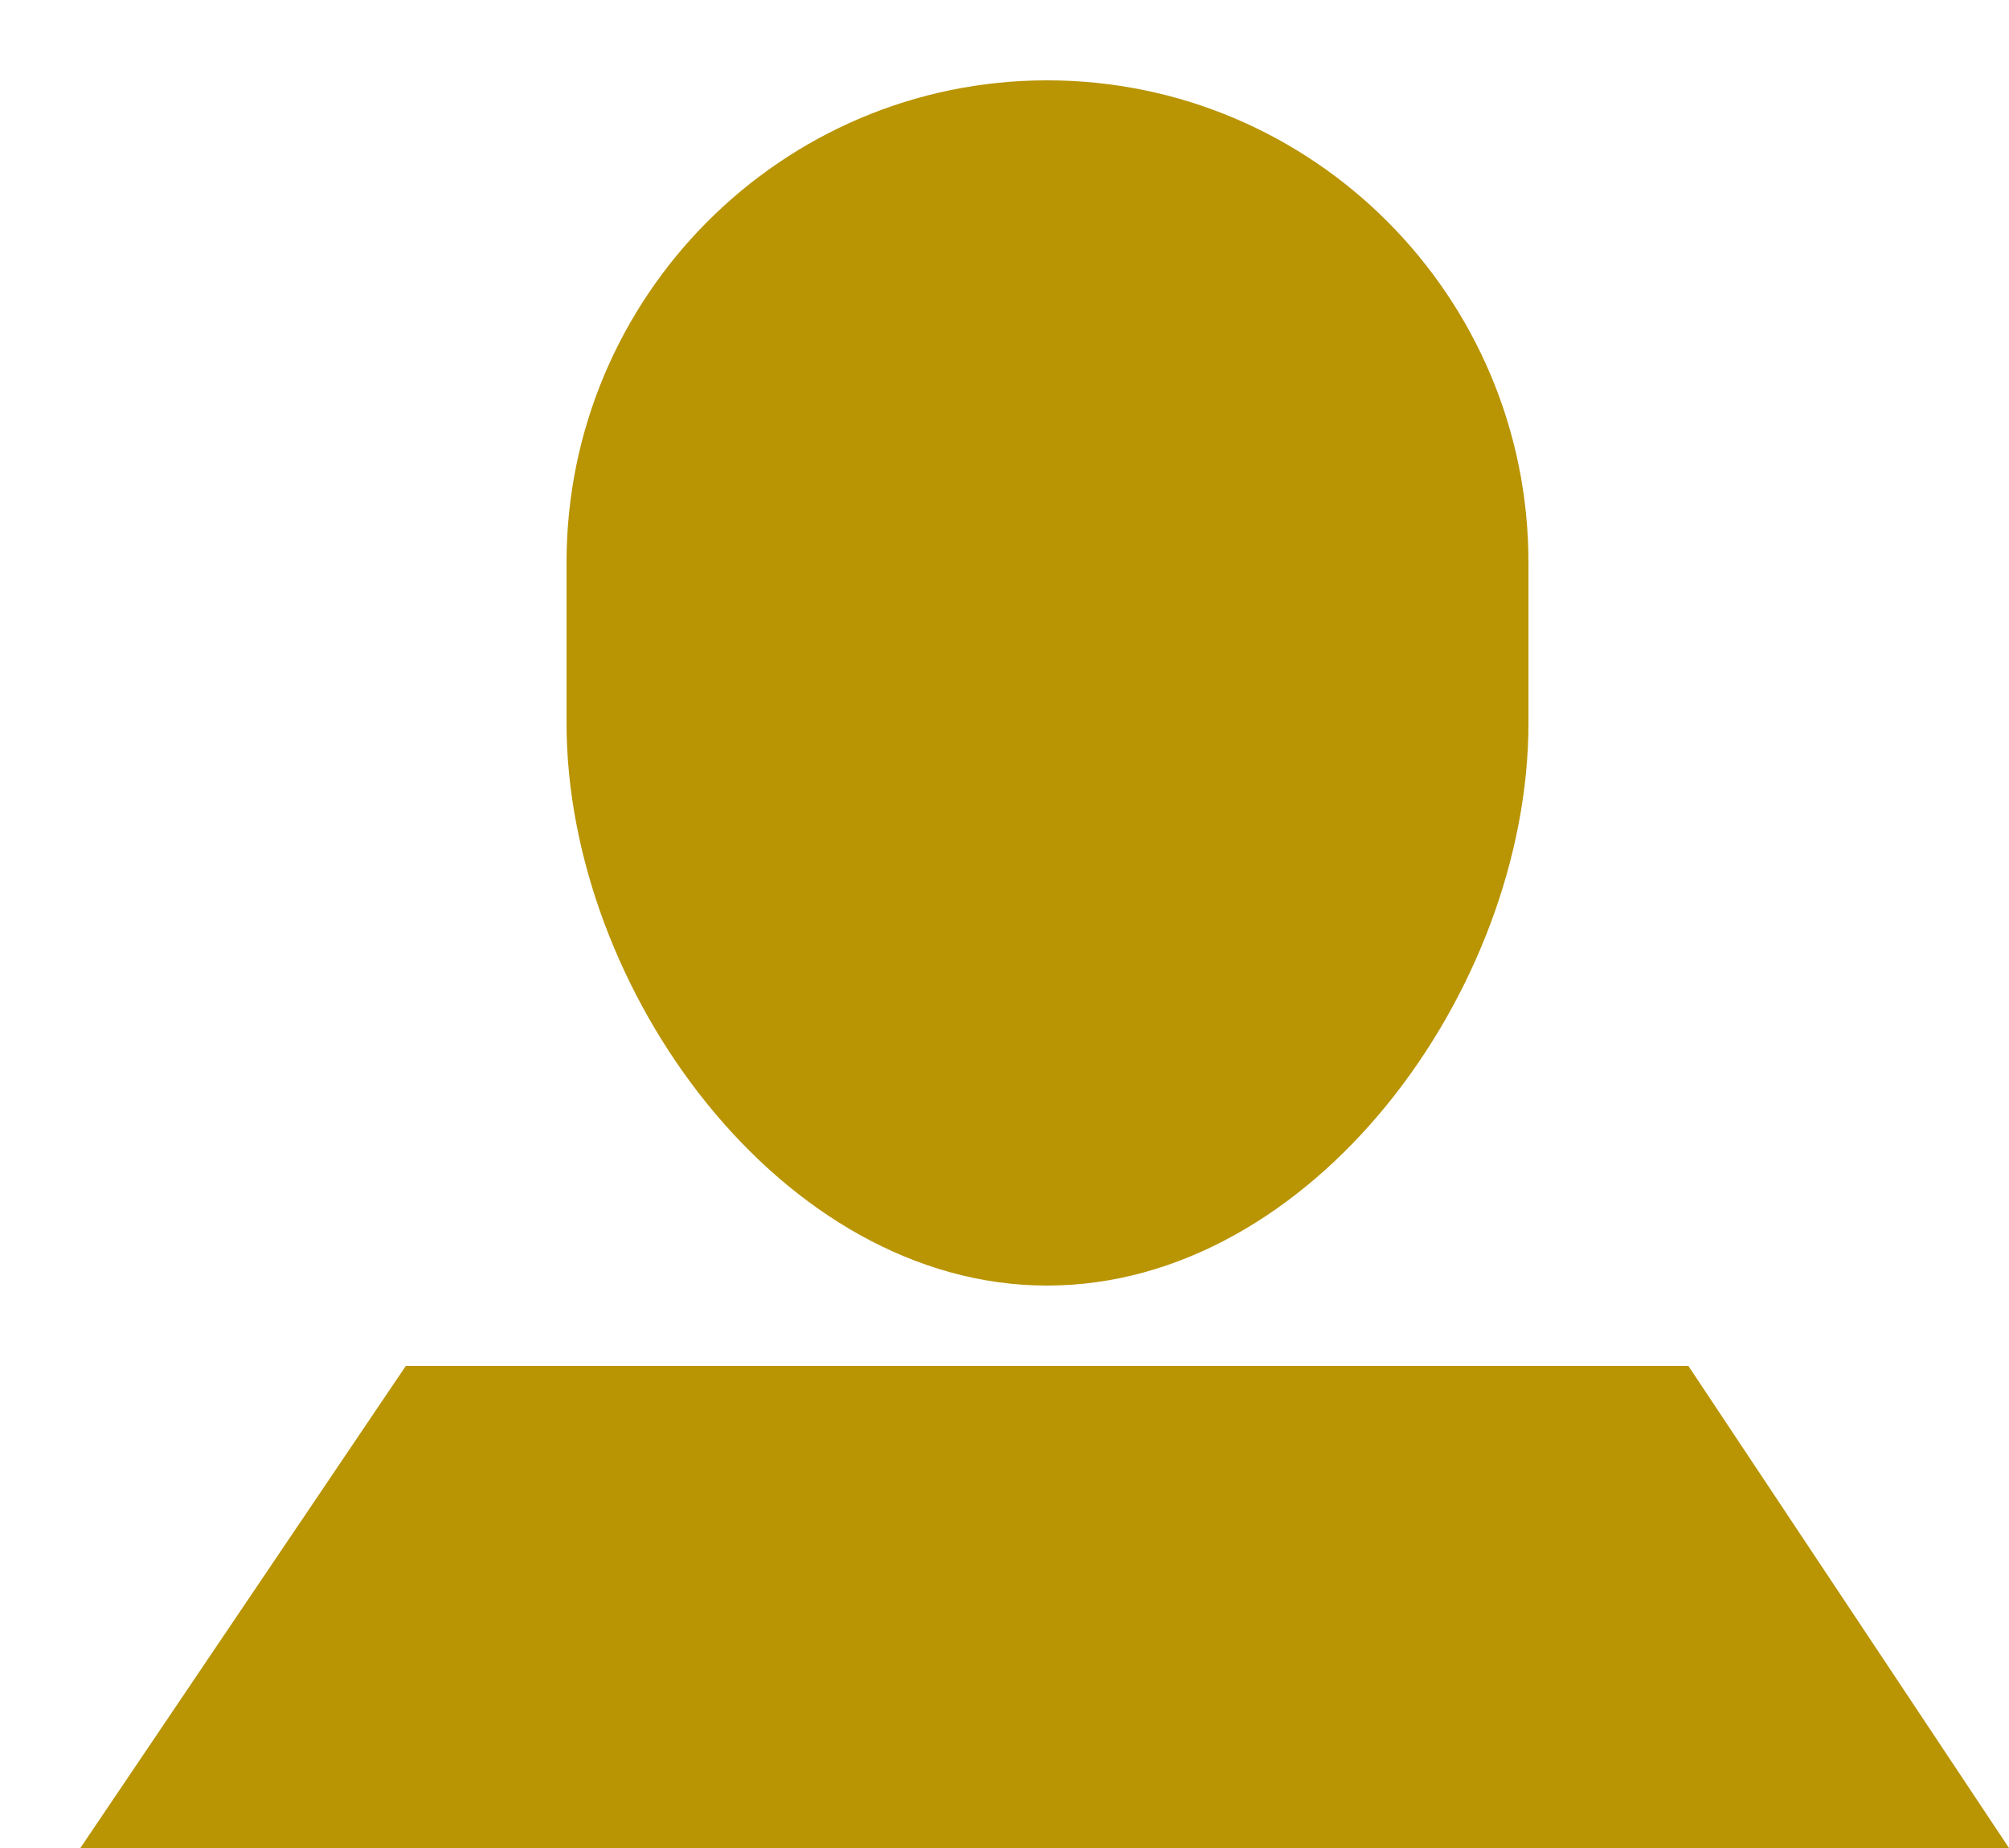 <svg xmlns="http://www.w3.org/2000/svg" viewBox="0 0 25 23" width="25" height="23">
	<style>
		tspan { white-space:pre }
		.shp0 { fill: #b99403 } 
	</style>
	<g id="menu">
		<path id="Shape 5" class="shp0" d="M1 23L5.05 17L10.14 17L15.92 17L21.01 17L25 23L1 23ZM13.03 16C9.73 16 7.05 12.31 7.05 9L7.05 7C7.05 3.69 9.73 1 13.03 1C16.34 1 19.02 3.69 19.02 7L19.02 9C19.02 12.31 16.34 16 13.03 16Z" />
	</g>
</svg>